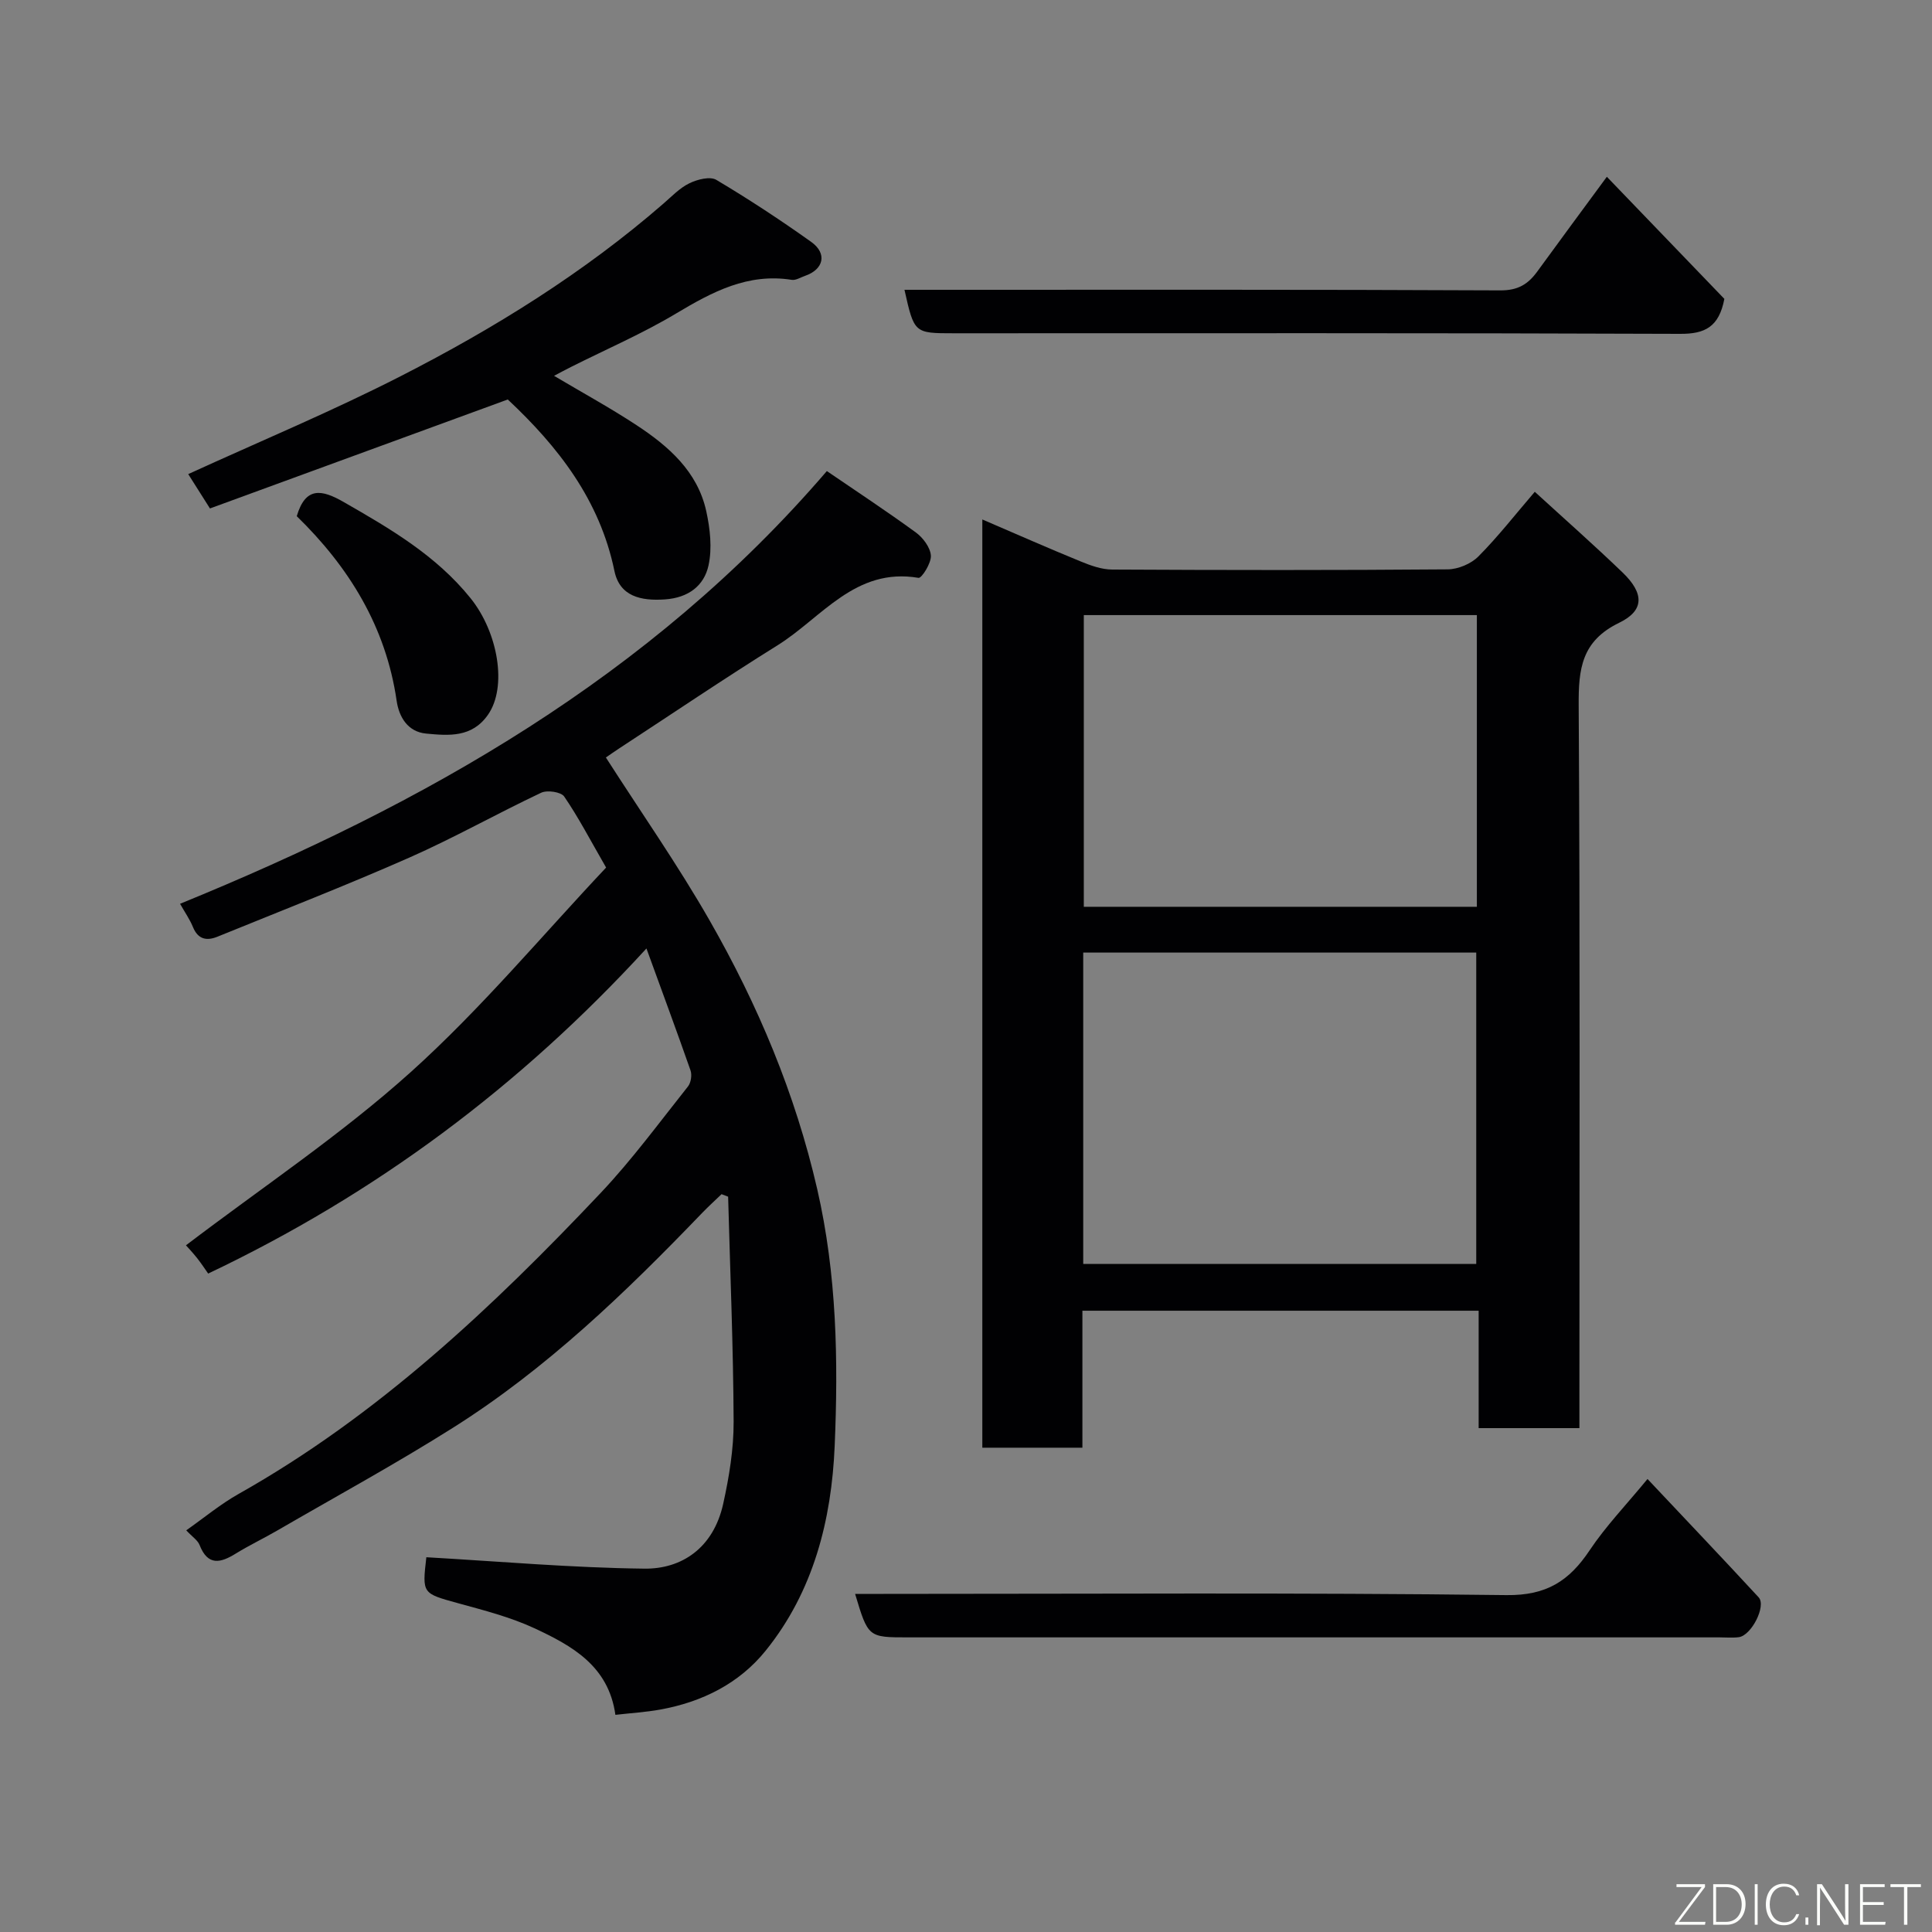<svg enable-background="new 0 0 400 400" viewBox="0 0 400 400" xmlns="http://www.w3.org/2000/svg"><rect x="0" y="0" width="400" height="400" fill="#808080" stroke="none"/><path d="m133.84 196.37c-26.24 28.63-56.11 50.85-90.74 67.31-.63-.89-1.41-2.09-2.29-3.2-.91-1.15-1.92-2.21-2.31-2.65 15.71-11.96 32.1-22.87 46.58-35.9 14.54-13.09 27.19-28.29 40.41-42.31-3.33-5.77-5.74-10.42-8.68-14.71-.65-.95-3.5-1.37-4.75-.79-9.18 4.33-18.05 9.35-27.32 13.44-13.1 5.78-26.45 10.97-39.71 16.37-2.21.9-4.02.59-5.07-1.97-.66-1.62-1.69-3.08-2.68-4.84 50.53-20.63 97.29-46.94 133.91-89.59 6.16 4.21 12.41 8.32 18.44 12.72 1.48 1.08 2.99 3.11 3.1 4.79.1 1.54-1.91 4.71-2.56 4.6-13.1-2.23-20.03 8.25-29.17 13.95-11.07 6.9-21.87 14.21-32.79 21.35-.95.62-1.88 1.28-2.77 1.89 7.28 11.36 14.91 22.26 21.49 33.76 9.98 17.45 17.72 35.82 22.27 55.62 4.05 17.65 4.37 35.41 3.61 53.18-.65 15.28-4.38 30.1-14.3 42.38-5.5 6.81-13.15 10.6-21.77 12.17-3.02.55-6.11.73-9.33 1.1-1.41-10.16-9.03-14.32-16.77-17.93-4.97-2.31-10.41-3.7-15.72-5.16-7.49-2.07-7.53-1.94-6.65-9.54 15.1.86 30.13 2.19 45.17 2.36 7.62.09 14.25-4.2 16.29-13.42 1.23-5.57 2.18-11.34 2.16-17.02-.07-15.53-.72-31.05-1.14-46.57-.45-.17-.91-.35-1.36-.52-1.35 1.3-2.75 2.57-4.05 3.92-15.81 16.44-32.21 32.25-51.6 44.47-11.86 7.48-24.2 14.21-36.34 21.25-2.82 1.64-5.78 3.04-8.55 4.75-3.19 1.98-5.81 2.63-7.53-1.75-.39-1-1.52-1.71-2.76-3.04 3.71-2.61 7.07-5.41 10.81-7.52 28.79-16.21 52.5-38.54 74.97-62.31 6.52-6.9 12.17-14.62 18.09-22.06.63-.79.87-2.39.53-3.35-2.83-8.08-5.81-16.12-9.12-25.23z" fill="#010103"/><path d="m317.76 101.82c6.1 5.58 12.27 11.02 18.19 16.72 4.43 4.27 4.57 7.84-.72 10.4-7.79 3.78-8.43 9.53-8.38 17.09.3 47.8.15 95.61.15 143.42v6.23c-7.05 0-13.77 0-20.86 0 0-8.06 0-16 0-24.31-27.41 0-54.45 0-82.04 0v28.36c-7.14 0-13.74 0-20.72 0 0-63.77 0-127.61 0-192.18 6.98 3 13.63 5.94 20.36 8.69 2.07.85 4.34 1.67 6.52 1.68 23.15.12 46.31.15 69.46-.04 2.16-.02 4.84-1.14 6.36-2.67 4.04-4.06 7.58-8.61 11.68-13.39zm-93.49 95.4v64.46h81.37c0-21.69 0-43.06 0-64.46-27.28 0-54.19 0-81.37 0zm81.5-69.87c-27.43 0-54.46 0-81.38 0v60.39h81.38c0-20.18 0-40.11 0-60.39z" fill="#010103"/><path d="m114.71 77.81c5.98 3.55 11.67 6.66 17.07 10.21 6.65 4.37 12.63 9.59 14.44 17.8.8 3.64 1.25 7.69.47 11.25-.92 4.21-4.17 6.69-9 7.03-5.03.35-9.39-.63-10.48-5.89-3.04-14.71-11.66-25.74-22.08-35.5-20.51 7.5-40.91 14.97-61.66 22.56-1.66-2.63-3.11-4.92-4.5-7.11 14.84-6.79 29.71-12.98 44.01-20.29 19.38-9.9 37.85-21.36 54.36-35.7 1.73-1.5 3.39-3.26 5.4-4.23 1.64-.8 4.27-1.47 5.57-.7 6.72 4 13.28 8.31 19.65 12.85 3.36 2.4 2.58 5.69-1.28 7.02-.91.31-1.9.96-2.75.83-9.09-1.44-16.43 2.47-23.89 6.93-6.98 4.18-14.51 7.43-21.79 11.09-1.12.56-2.21 1.15-3.54 1.85z" fill="#010103"/><path d="m177.04 330h5.87c43 0 86-.29 129 .25 8.31.1 12.99-2.96 17.21-9.28 3.34-5 7.58-9.41 11.98-14.76 7.88 8.37 15.51 16.38 23.01 24.5 1.63 1.77-1.5 7.91-4.11 8.25-1.31.17-2.66.04-4 .04-56 0-112 0-168 0-8.26 0-8.26 0-10.96-9z" fill="#010103"/><path d="m357.01 61.88c-1.11 5.83-4.03 7.27-9.18 7.24-50.11-.2-100.23-.12-150.35-.12-8.2 0-8.2 0-10.22-9h5.49c39.3 0 78.59-.07 117.89.12 3.64.02 5.73-1.28 7.64-3.91 4.6-6.33 9.26-12.62 14.4-19.61 8.35 8.68 16.51 17.15 24.33 25.28z" fill="#010103"/><path d="m61.44 106.87c1.81-6.13 5.13-5.57 9.72-2.93 9.64 5.53 19.14 11.06 26.27 19.92 5.72 7.12 7.61 18.36 3.61 24.11-3.32 4.78-8.13 4.35-12.82 3.91-3.8-.36-5.61-3.43-6.1-6.79-2.23-15.38-9.93-27.75-20.68-38.22z" fill="#010103"/><g fill="#fbfcfa"><path d="m346.9 398 5.4-7.3h-5.2v-.6h5.9v.6l-5.4 7.2h5.5l-.1.6h-6.2v-.5z"/><path d="m354.7 390.1h2.8c2.3 0 3.9 1.6 3.9 4.1s-1.6 4.3-3.9 4.3h-2.8zm.6 7.8h2c2.2 0 3.3-1.6 3.3-3.6 0-1.8-1-3.6-3.3-3.6h-2z"/><path d="m363.9 390.1v8.4h-.6v-8.4h1.6z"/><path d="m372.5 396.3c-.4 1.3-1.4 2.3-3.2 2.3-2.4 0-3.7-1.9-3.7-4.3 0-2.3 1.2-4.3 3.7-4.3 1.8 0 2.9 1 3.2 2.4h-.6c-.4-1.1-1.1-1.8-2.5-1.8-2.1 0-3 1.9-3 3.7s.9 3.7 3 3.7c1.4 0 2.1-.7 2.5-1.7z"/><path d="m373.8 398.5v-1.5h.6v1.5z"/><path d="m376.2 398.5v-8.4h1c1.3 2 4.4 6.7 4.9 7.6-.1-1.2-.1-2.4-.1-3.8v-3.8h.7v8.4h-.9c-1.2-1.9-4.4-6.8-5-7.7.1 1.1 0 2.3 0 3.9v3.9h-.6z"/><path d="m390 394.4h-4.3v3.5h4.7l-.1.6h-5.2v-8.4h5.1v.6h-4.5v3.1h4.3z"/><path d="m394.2 390.7h-2.8v-.6h6.3v.6h-2.8v7.8h-.7z"/></g></svg>